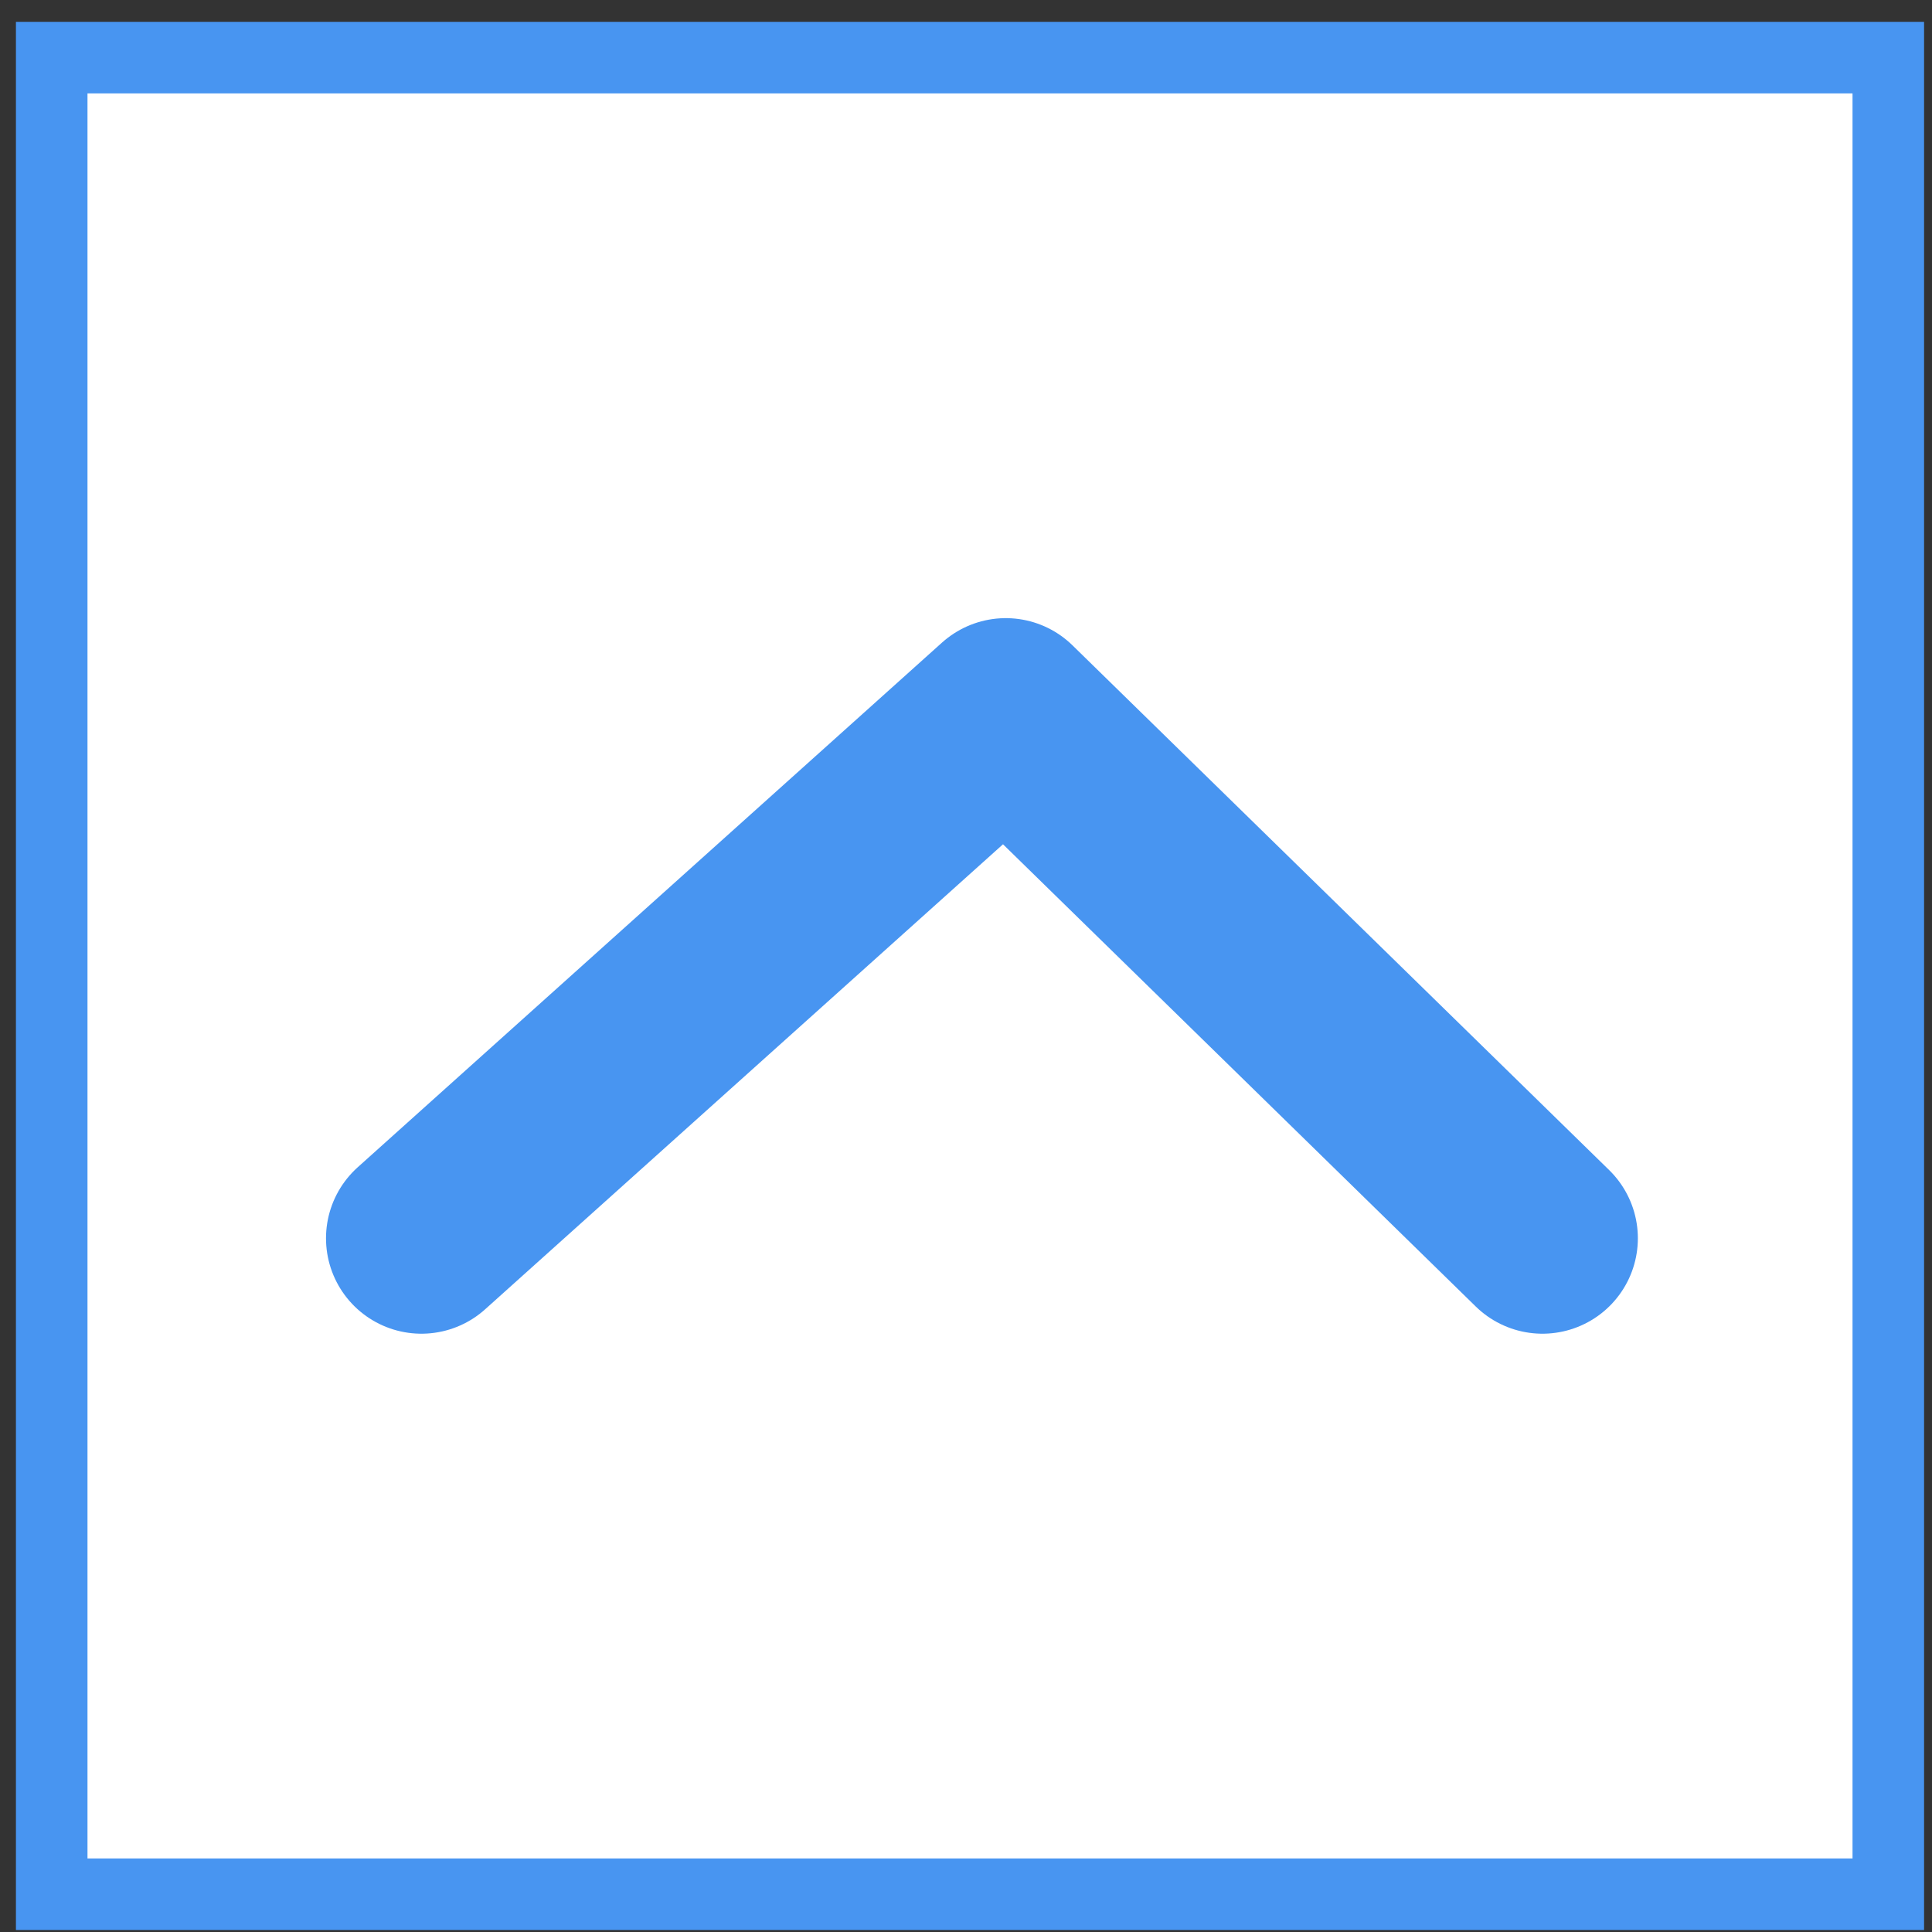 <svg width="81" height="81" viewBox="0 0 81 81" fill="none" xmlns="http://www.w3.org/2000/svg">
<rect x="0" y="0" width="81" height="81" fill="#333333" stroke="none"/>
<rect x="2.168" y="2.416" width="77" height="77" fill="white" stroke="#4895F1" stroke-width="3"/>
<path d="M17.668 51.916L42.168 29.916L64.668 51.916" stroke="#4895F1" stroke-width="8" stroke-linecap="round" stroke-linejoin="round"/>
</svg>

